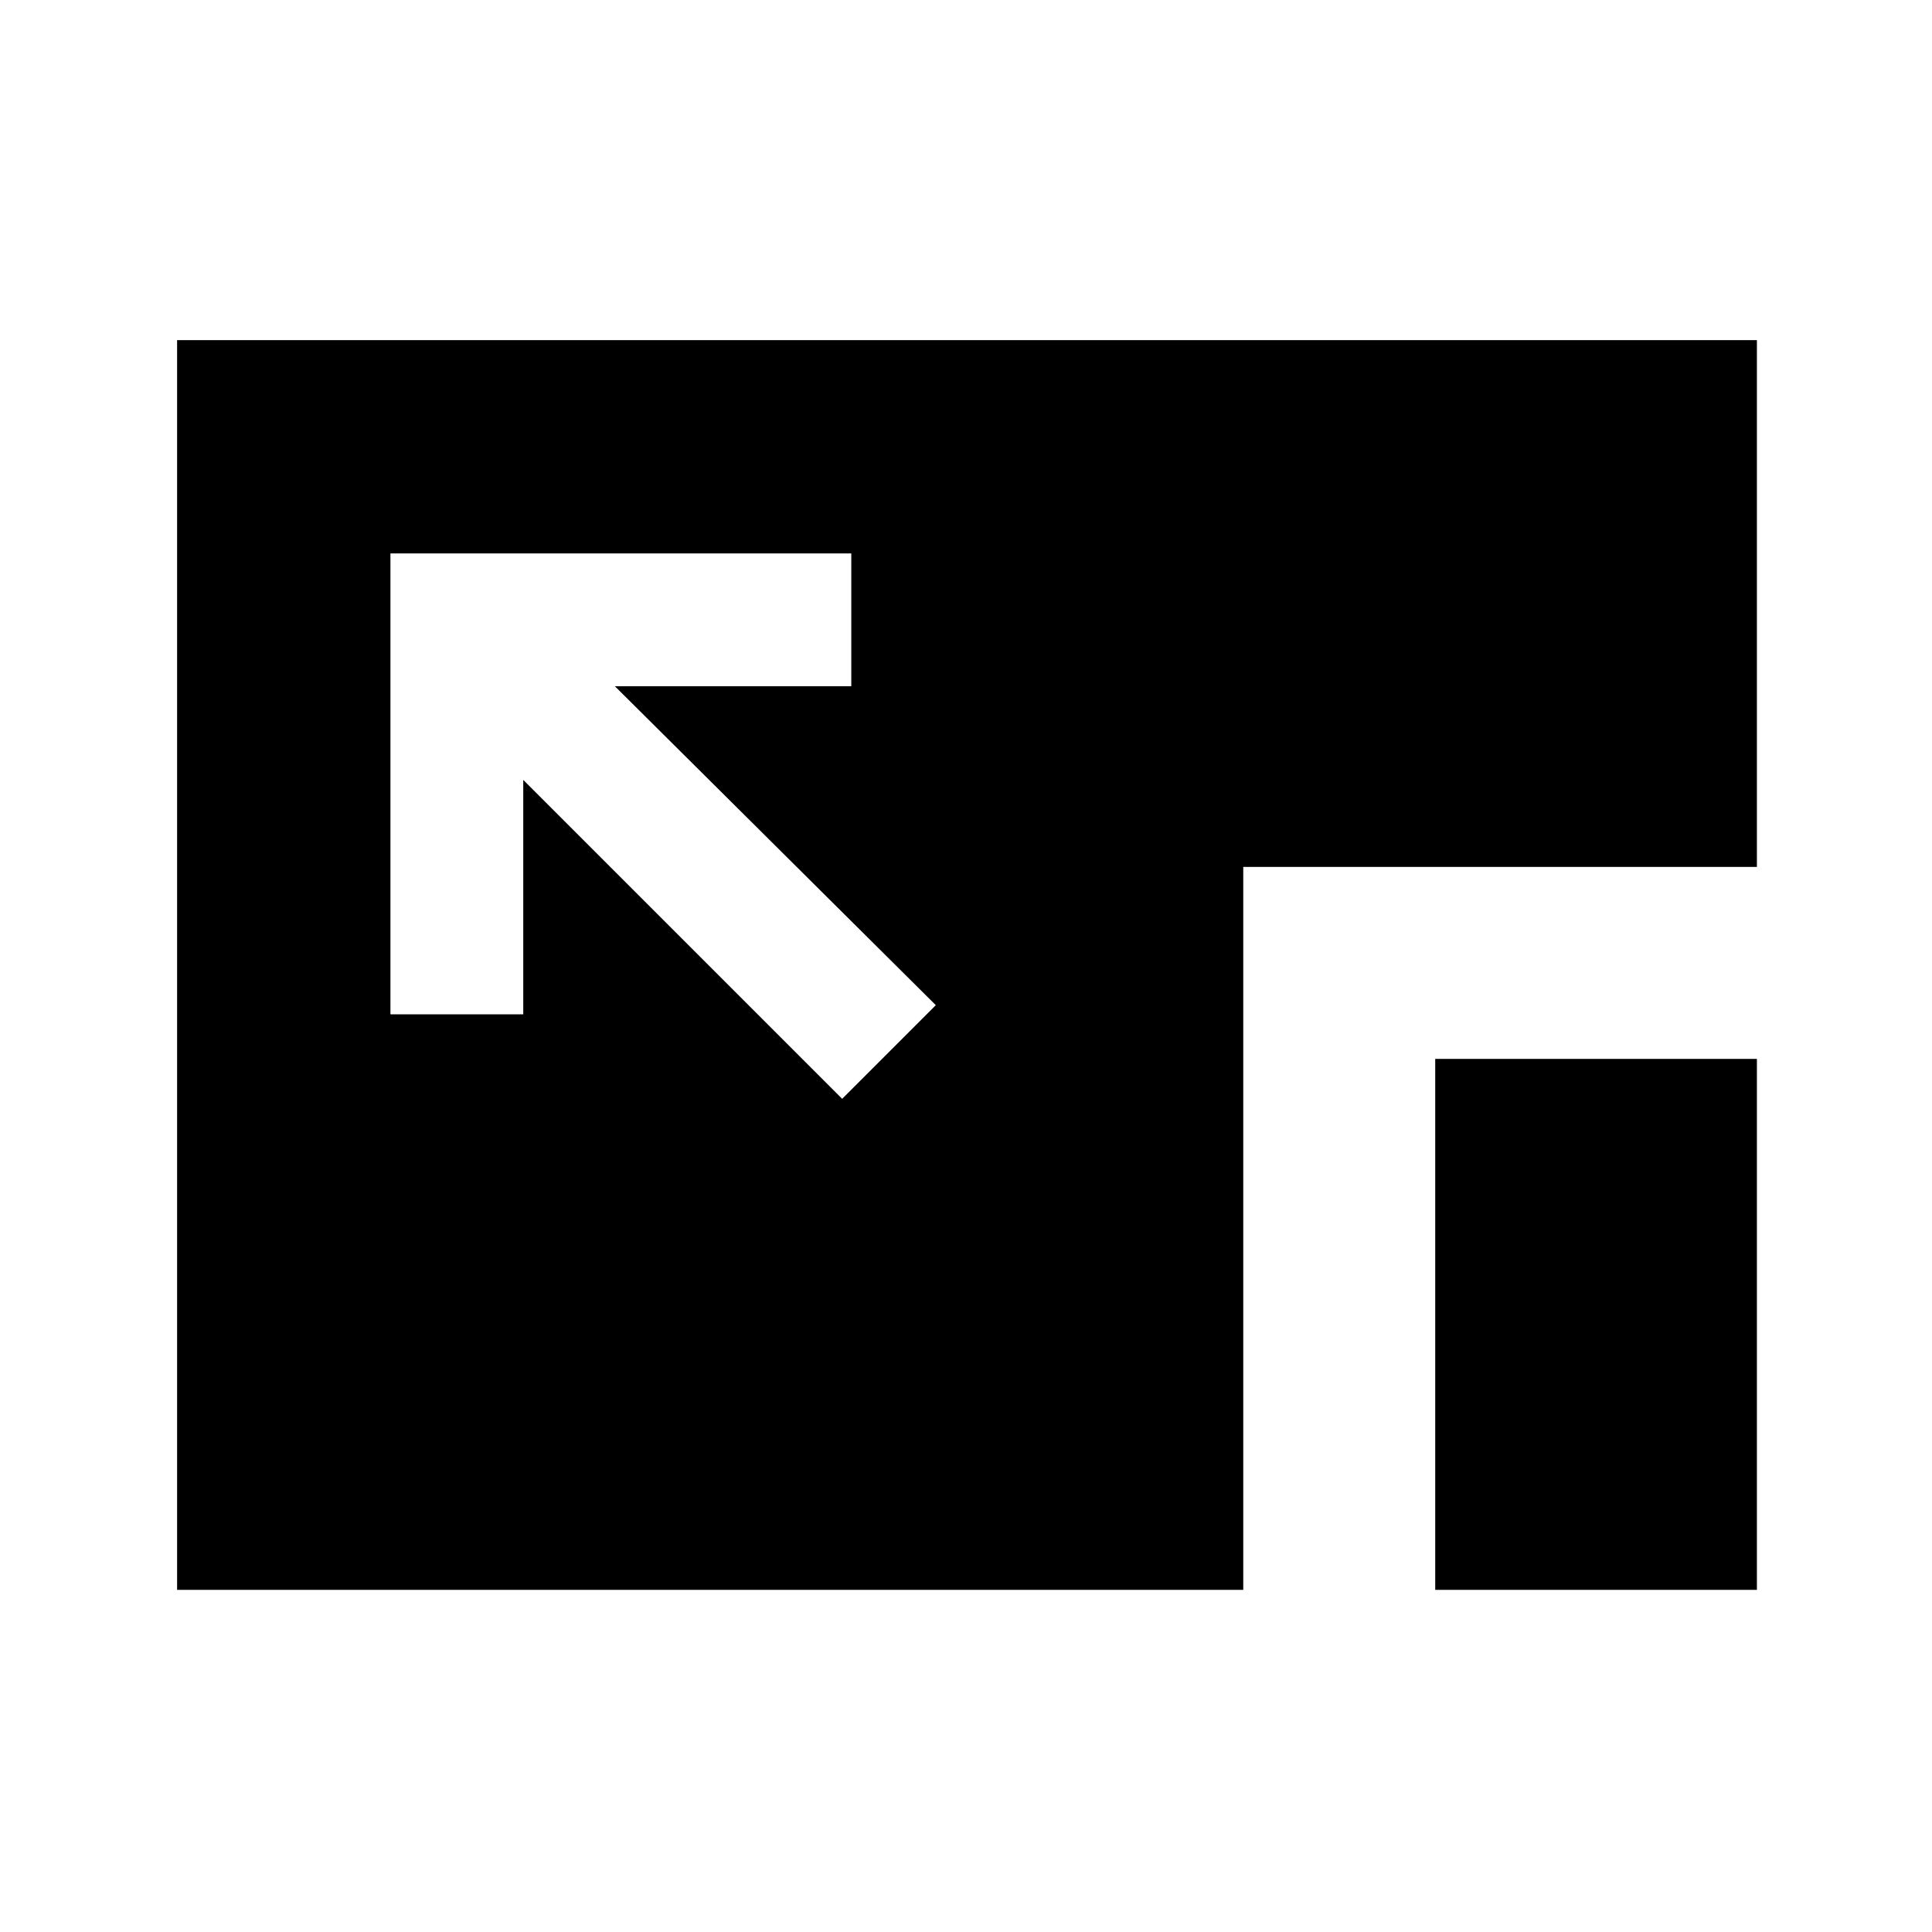 <svg xmlns="http://www.w3.org/2000/svg" height="24" viewBox="0 96 960 960" width="24"><path d="M88 886V265h785v261.769H617.769V886H87.999Zm106-515v229h66V483.539L418.461 642 465 595.461 305.539 437H423v-66H194Zm519.154 515V622.154H873V886H713.154Z"/></svg>